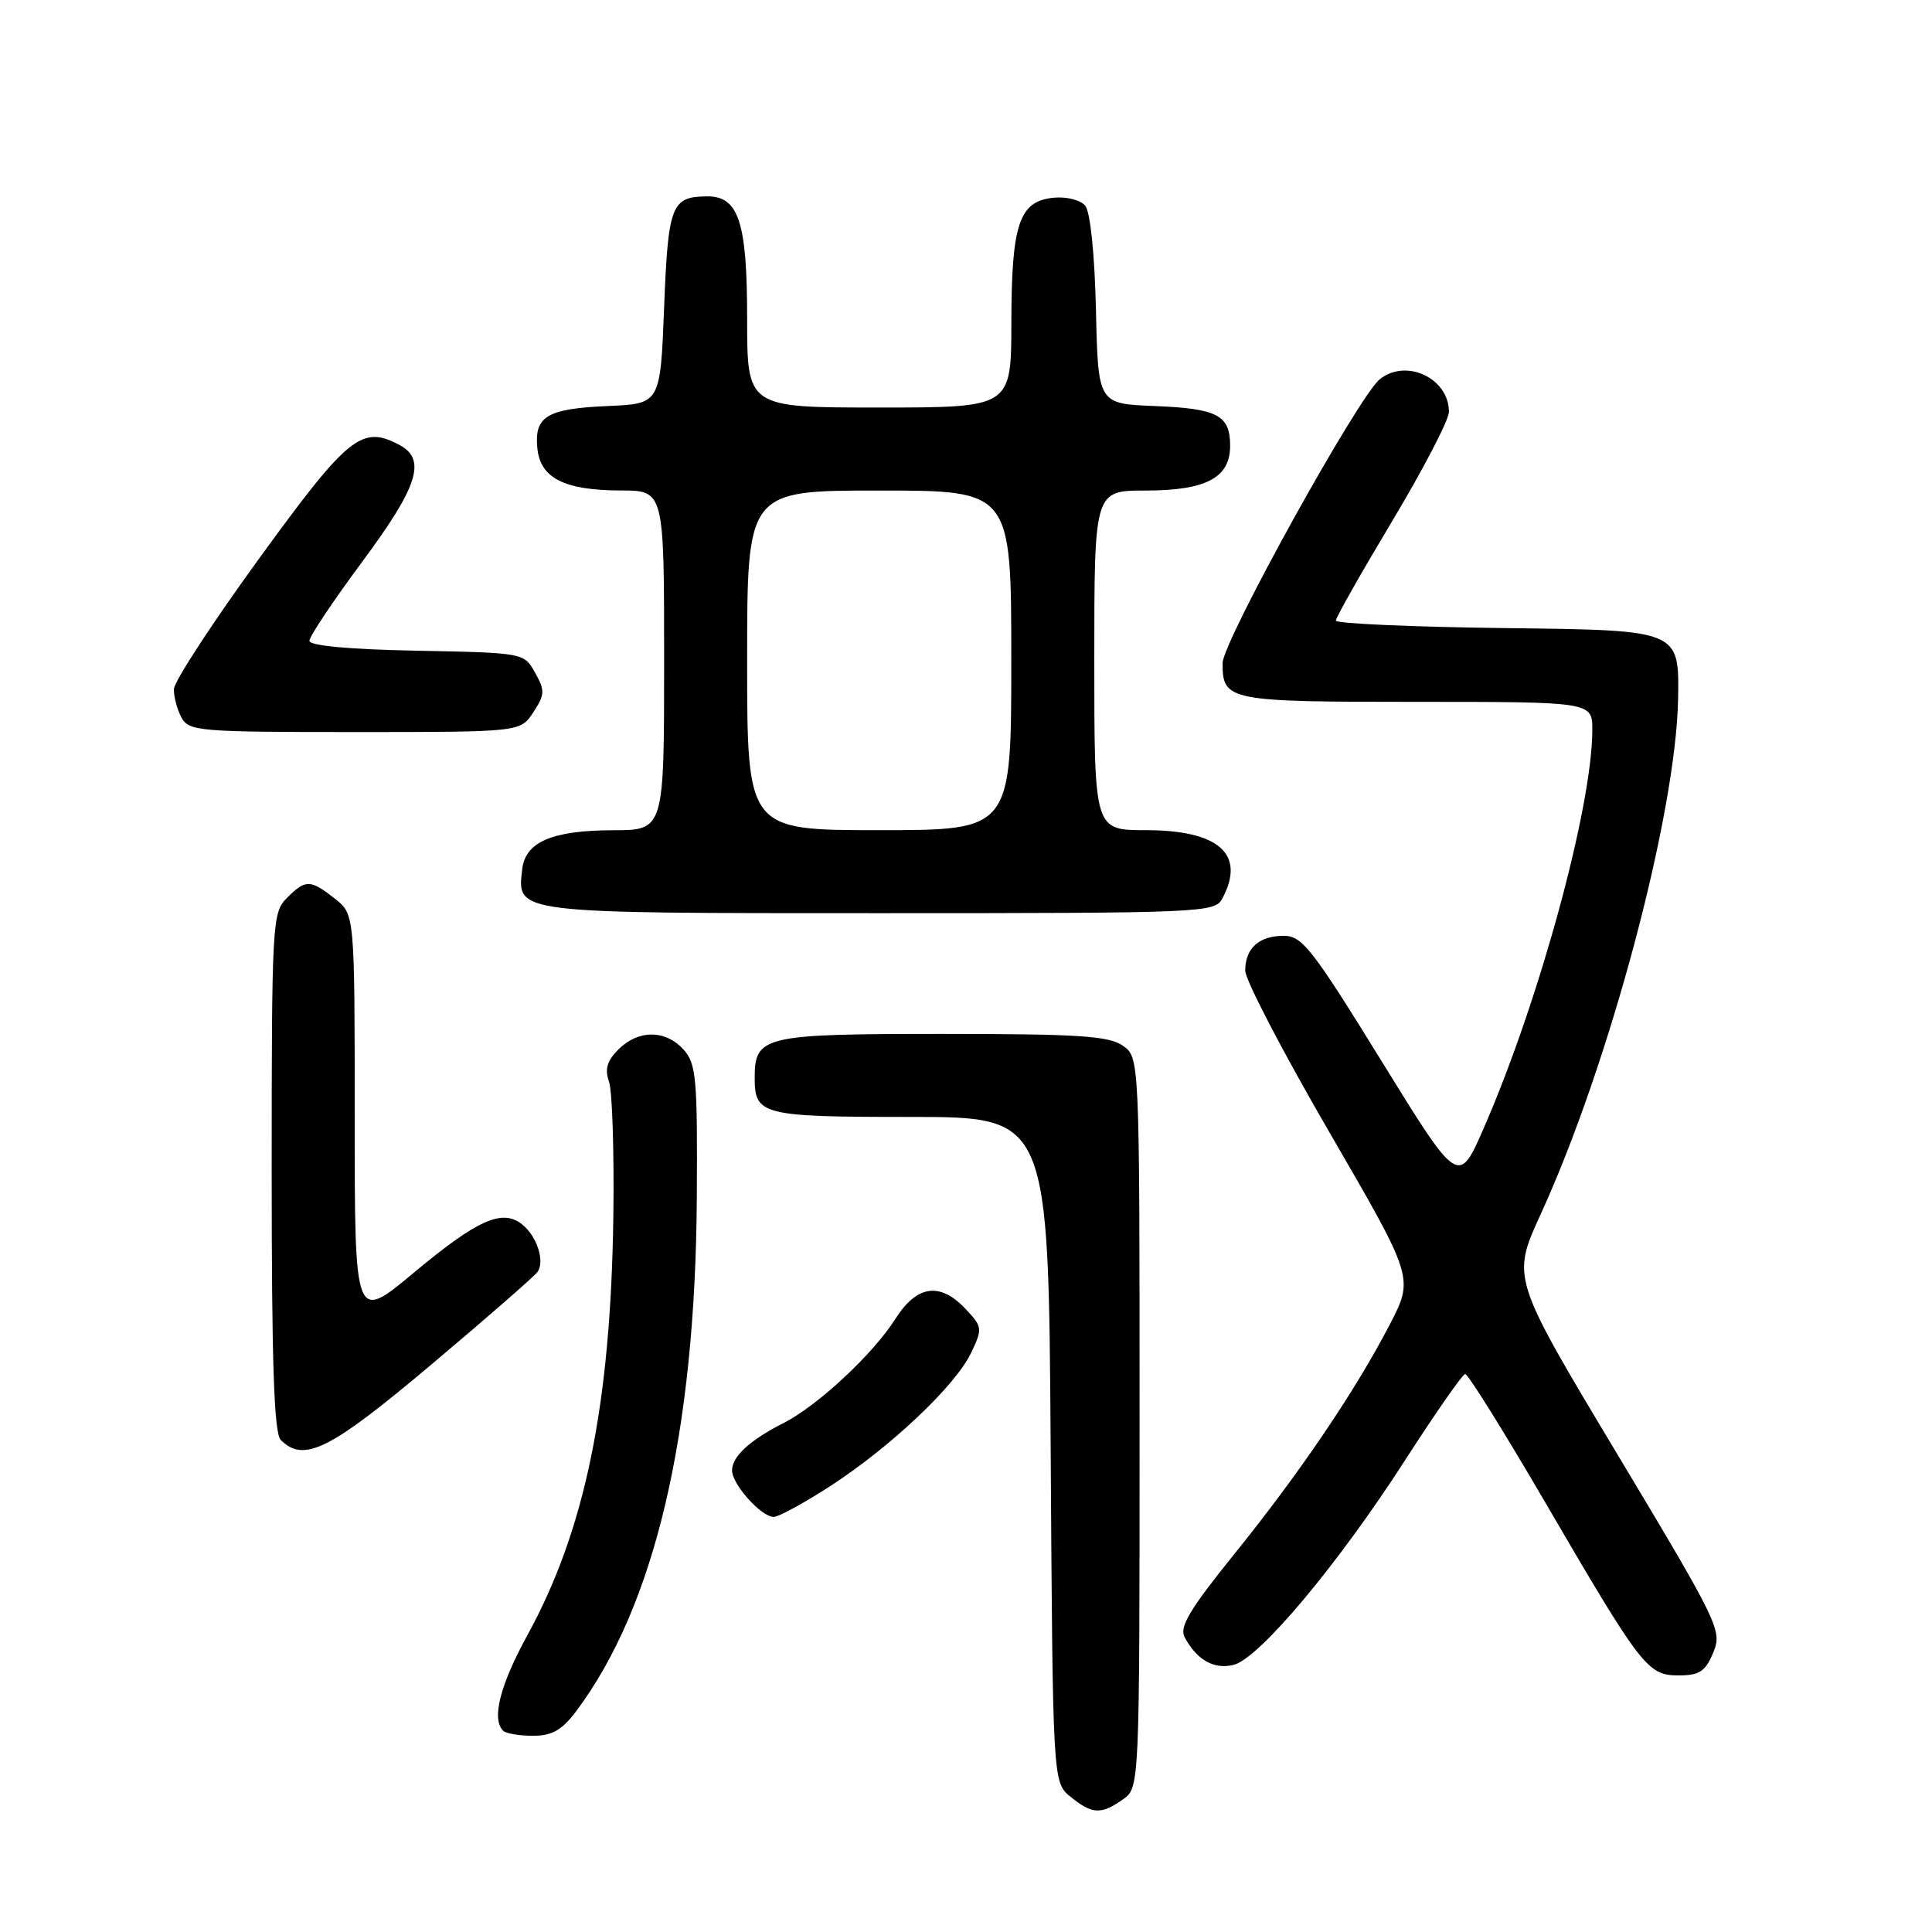 <?xml version="1.0" encoding="UTF-8" standalone="no"?>
<!DOCTYPE svg PUBLIC "-//W3C//DTD SVG 1.1//EN" "http://www.w3.org/Graphics/SVG/1.1/DTD/svg11.dtd" >
<svg xmlns="http://www.w3.org/2000/svg" xmlns:xlink="http://www.w3.org/1999/xlink" version="1.1" viewBox="0 0 256 256">
 <g >
 <path fill="currentColor"
d=" M 148.78 238.44 C 151.00 236.89 151.00 236.89 151.00 188.50 C 151.00 140.11 151.00 140.11 148.78 138.56 C 146.93 137.26 142.88 137.00 124.85 137.00 C 101.08 137.00 100.00 137.26 100.00 142.87 C 100.00 147.75 101.02 148.00 120.67 148.00 C 138.94 148.00 138.94 148.00 139.22 192.09 C 139.50 236.18 139.50 236.18 141.86 238.09 C 144.72 240.41 145.89 240.47 148.78 238.44 Z  M 76.34 226.75 C 86.75 212.87 92.13 190.01 92.33 158.82 C 92.43 142.85 92.26 140.95 90.57 139.07 C 88.18 136.43 84.58 136.42 81.95 139.05 C 80.44 140.56 80.11 141.68 80.69 143.30 C 81.13 144.51 81.39 152.59 81.27 161.26 C 80.92 186.18 77.52 202.73 69.91 216.62 C 66.25 223.29 65.11 227.77 66.67 229.33 C 67.03 229.70 68.81 230.00 70.62 230.00 C 73.15 230.00 74.45 229.26 76.34 226.75 Z  M 227.01 218.98 C 228.22 216.06 227.82 215.23 214.28 192.65 C 200.29 169.33 200.29 169.33 204.14 160.91 C 213.29 140.94 222.11 107.79 222.36 92.50 C 222.50 83.50 222.50 83.50 199.75 83.23 C 187.24 83.08 177.00 82.63 177.01 82.23 C 177.01 81.83 180.38 75.88 184.50 69.00 C 188.62 62.12 191.99 55.64 191.99 54.58 C 192.01 50.13 186.32 47.44 182.83 50.25 C 179.99 52.53 162.00 85.03 162.00 87.87 C 162.00 92.86 162.68 93.00 187.70 93.00 C 211.00 93.00 211.00 93.00 210.99 96.75 C 210.97 106.89 204.00 132.49 196.67 149.33 C 193.27 157.15 193.27 157.15 183.05 140.58 C 173.89 125.73 172.54 124.00 170.11 124.00 C 166.82 124.00 165.00 125.65 165.00 128.62 C 165.00 129.84 170.03 139.49 176.18 150.08 C 187.35 169.33 187.35 169.33 184.16 175.49 C 179.58 184.31 172.29 195.09 163.60 205.86 C 157.65 213.23 156.24 215.58 156.97 216.94 C 158.59 219.97 160.87 221.25 163.47 220.60 C 166.87 219.74 177.30 207.29 186.19 193.47 C 190.21 187.23 193.79 182.09 194.14 182.06 C 194.50 182.03 199.18 189.54 204.56 198.75 C 217.54 221.01 218.30 222.00 222.43 222.00 C 225.19 222.00 225.97 221.48 227.01 218.98 Z  M 109.96 196.95 C 117.96 191.78 126.62 183.60 128.67 179.27 C 130.21 176.05 130.18 175.82 127.96 173.46 C 124.57 169.84 121.49 170.27 118.65 174.75 C 115.72 179.39 108.35 186.26 103.86 188.54 C 99.36 190.82 97.00 192.99 97.00 194.84 C 97.00 196.68 100.87 201.00 102.52 201.00 C 103.16 201.00 106.51 199.18 109.96 196.95 Z  M 57.19 180.78 C 64.51 174.62 70.83 169.10 71.23 168.53 C 72.23 167.11 71.13 163.76 69.15 162.21 C 66.53 160.15 63.22 161.64 54.82 168.65 C 47.00 175.17 47.00 175.17 47.00 148.16 C 47.00 121.15 47.00 121.15 44.37 119.07 C 41.10 116.51 40.50 116.50 38.00 119.00 C 36.08 120.92 36.00 122.33 36.00 155.30 C 36.00 180.64 36.31 189.91 37.20 190.80 C 40.27 193.87 43.71 192.14 57.19 180.78 Z  M 161.96 119.07 C 165.11 113.18 161.54 110.00 151.78 110.00 C 145.00 110.00 145.00 110.00 145.00 87.50 C 145.00 65.00 145.00 65.00 151.78 65.00 C 159.81 65.00 163.00 63.31 163.00 59.07 C 163.00 55.01 161.33 54.13 152.96 53.80 C 145.50 53.50 145.50 53.50 145.22 41.06 C 145.05 33.69 144.47 28.07 143.80 27.26 C 143.17 26.50 141.32 26.03 139.61 26.20 C 135.04 26.65 134.03 29.64 134.01 42.75 C 134.00 54.00 134.00 54.00 116.50 54.00 C 99.00 54.00 99.00 54.00 99.00 42.22 C 99.00 29.41 97.88 25.99 93.69 26.02 C 88.96 26.05 88.53 27.17 88.00 40.71 C 87.50 53.50 87.50 53.50 80.54 53.80 C 72.48 54.15 70.78 55.16 71.20 59.39 C 71.59 63.36 74.76 64.97 82.25 64.99 C 88.00 65.00 88.00 65.00 88.00 87.50 C 88.00 110.00 88.00 110.00 81.25 110.01 C 73.18 110.03 69.62 111.55 69.20 115.15 C 68.50 121.08 67.89 121.00 116.54 121.00 C 159.40 121.00 160.97 120.93 161.96 119.07 Z  M 70.67 94.38 C 72.20 92.04 72.23 91.50 70.90 89.13 C 69.43 86.50 69.41 86.50 55.21 86.22 C 46.23 86.05 41.00 85.56 41.00 84.91 C 41.00 84.33 44.15 79.62 48.00 74.43 C 55.39 64.47 56.54 60.89 52.95 58.97 C 47.94 56.29 46.16 57.73 34.34 74.00 C 28.14 82.53 23.06 90.32 23.04 91.32 C 23.02 92.31 23.47 94.00 24.04 95.07 C 25.01 96.89 26.34 97.00 47.01 97.00 C 68.95 97.00 68.95 97.00 70.67 94.38 Z  M 99.00 87.50 C 99.00 65.00 99.00 65.00 116.50 65.00 C 134.00 65.00 134.00 65.00 134.00 87.50 C 134.00 110.00 134.00 110.00 116.50 110.00 C 99.00 110.00 99.00 110.00 99.00 87.50 Z "/>
</g>
</svg>
